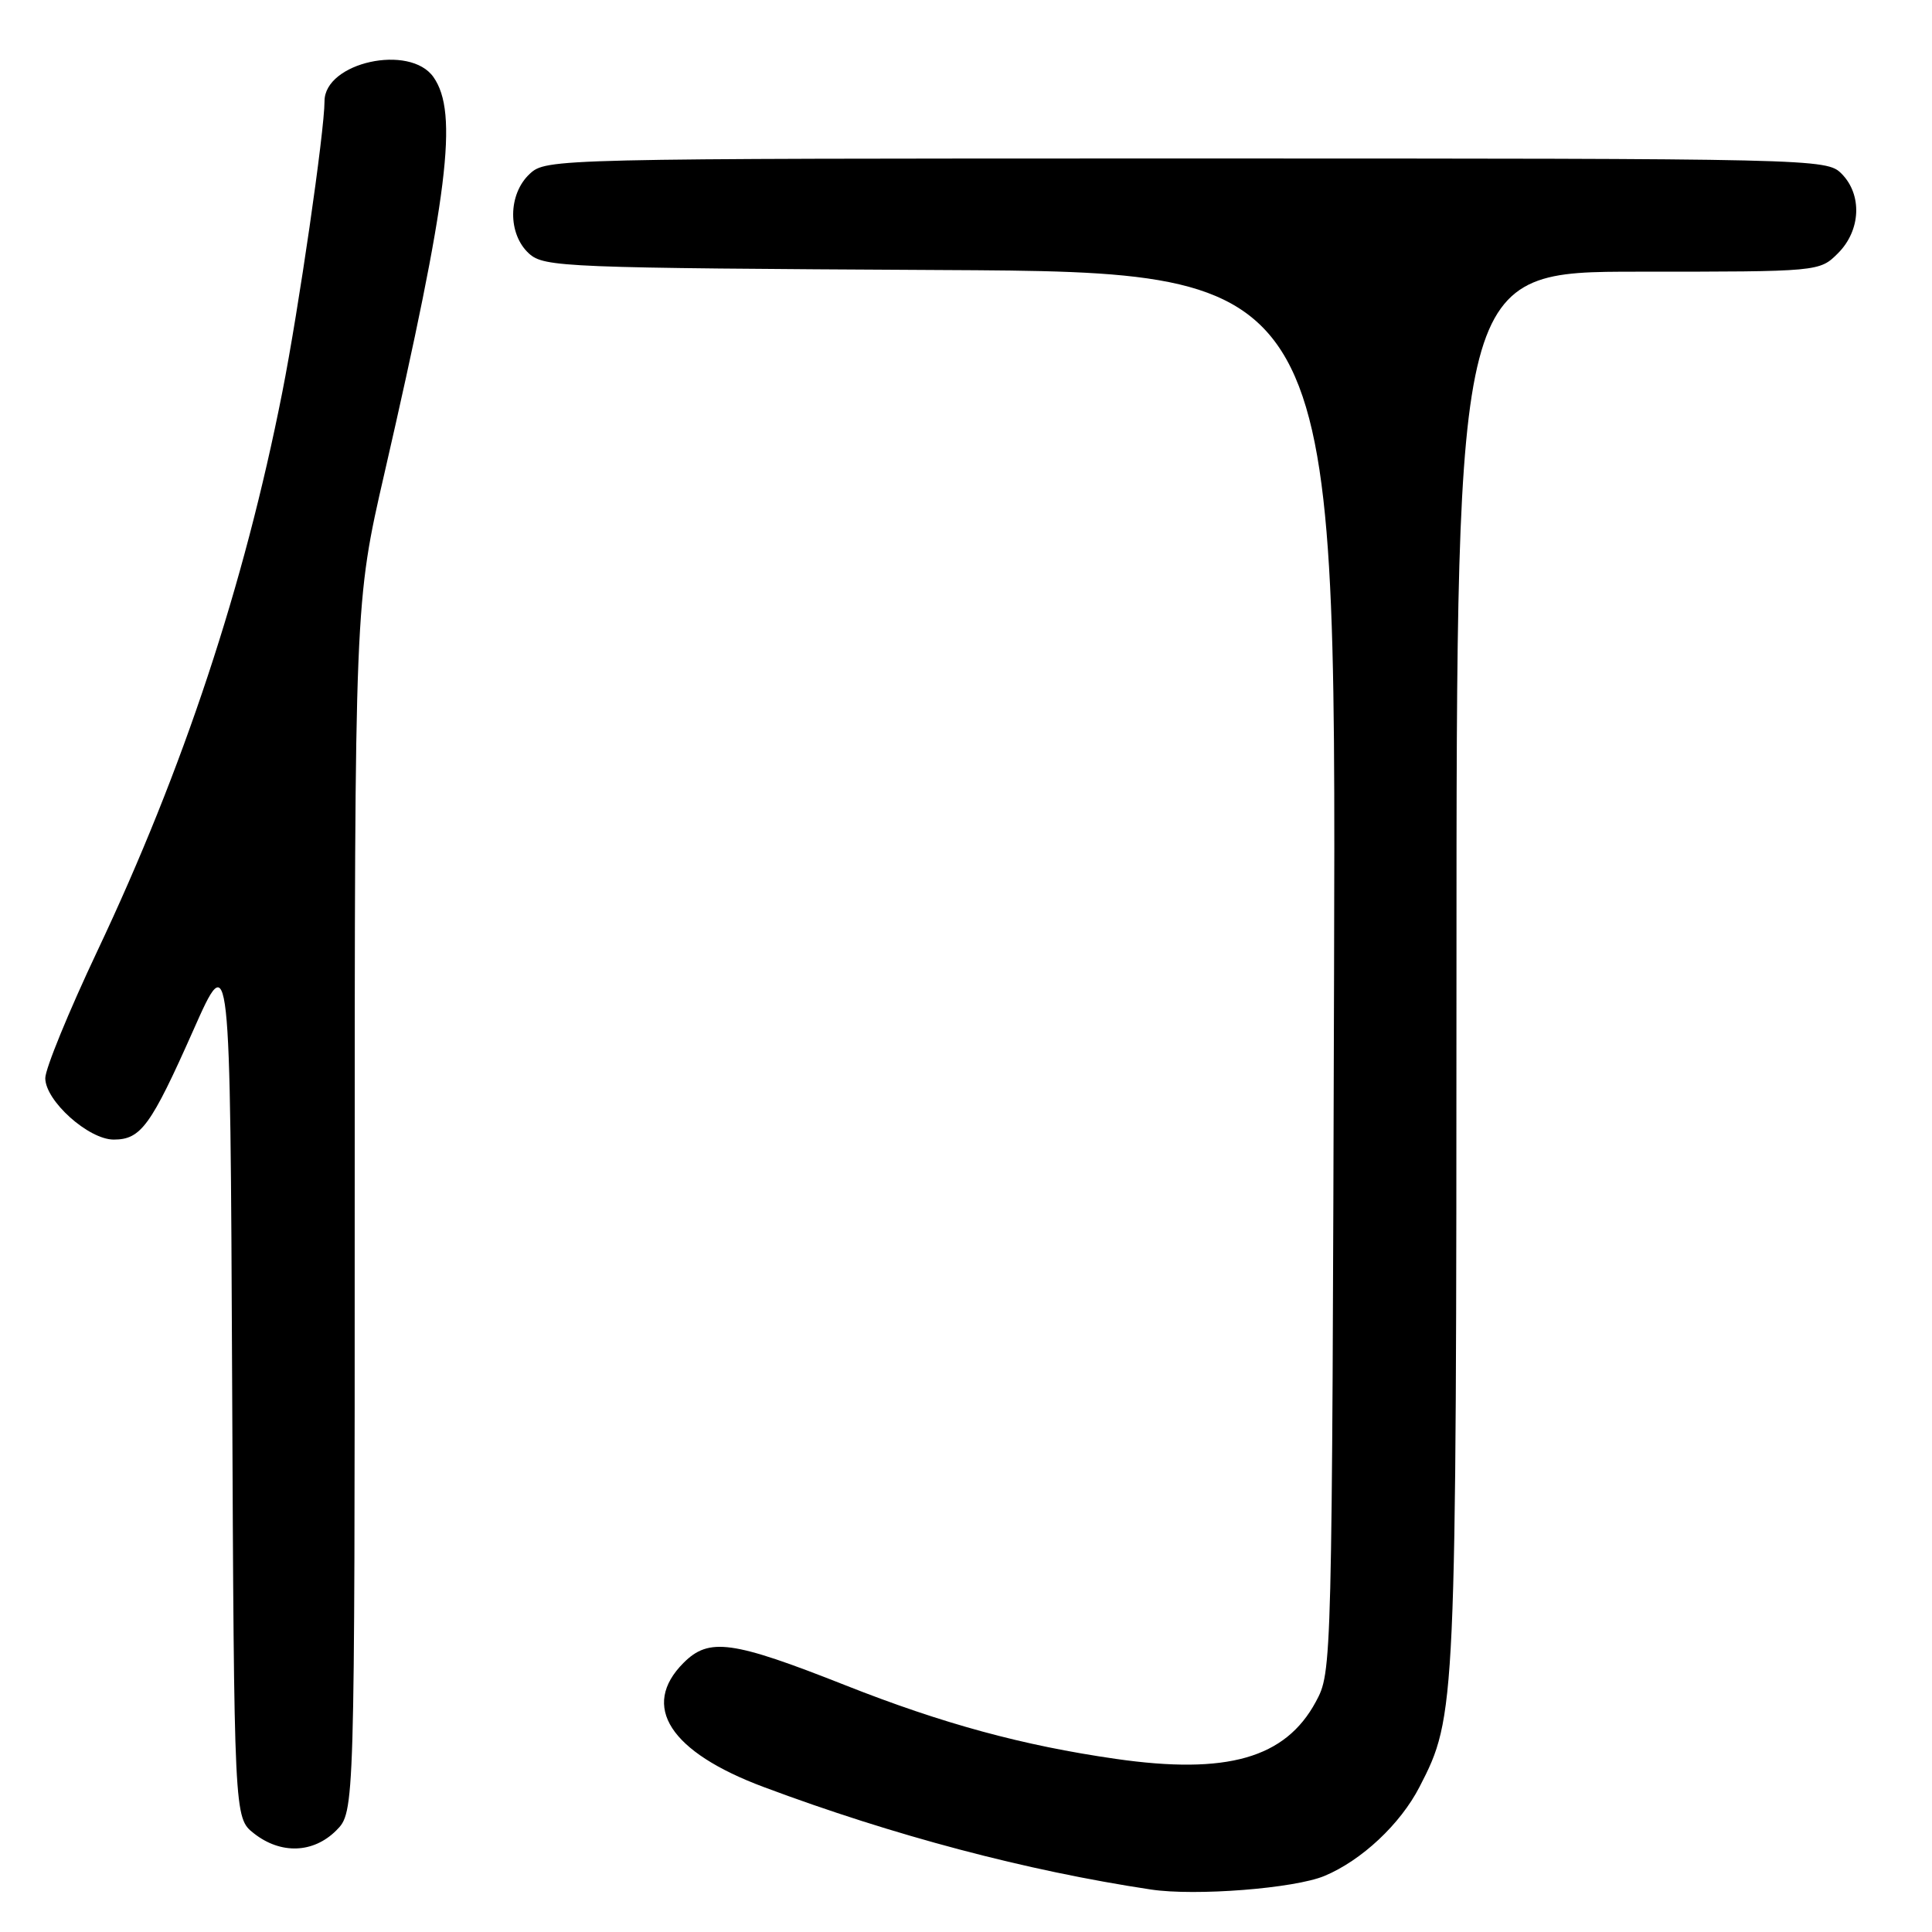 <?xml version="1.0" encoding="UTF-8" standalone="no"?>
<!DOCTYPE svg PUBLIC "-//W3C//DTD SVG 1.1//EN" "http://www.w3.org/Graphics/SVG/1.1/DTD/svg11.dtd" >
<svg xmlns="http://www.w3.org/2000/svg" xmlns:xlink="http://www.w3.org/1999/xlink" version="1.1" viewBox="0 0 256 256">
 <g >
 <path fill="currentColor"
d=" M 175.50 248.57 C 180.43 246.51 185.55 241.71 188.09 236.78 C 192.94 227.38 192.97 226.63 192.99 128.25 C 193.00 36.00 193.00 36.00 217.05 36.00 C 241.09 36.00 241.09 36.00 243.55 33.55 C 246.58 30.52 246.78 25.78 244.00 23.00 C 242.03 21.03 240.67 21.00 157.19 21.00 C 73.22 21.00 72.36 21.02 70.19 23.04 C 67.30 25.73 67.26 31.02 70.10 33.60 C 72.11 35.41 74.70 35.51 124.62 35.78 C 177.04 36.05 177.04 36.05 176.77 128.78 C 176.50 221.50 176.50 221.50 174.35 225.50 C 170.32 232.97 162.59 235.18 147.84 233.06 C 135.52 231.29 124.90 228.40 112.00 223.30 C 97.02 217.38 93.95 216.96 90.58 220.33 C 84.83 226.08 88.75 232.15 101.22 236.80 C 118.41 243.23 136.04 247.89 152.50 250.37 C 158.40 251.26 171.53 250.23 175.50 248.57 Z  M 44.55 242.55 C 47.00 240.09 47.00 240.09 47.00 159.97 C 47.00 79.84 47.00 79.84 50.95 62.67 C 59.43 25.75 60.76 14.96 57.44 10.22 C 54.32 5.77 43.00 8.26 43.00 13.41 C 43.00 17.38 39.57 41.04 37.40 52.00 C 32.34 77.62 24.32 101.85 12.91 125.99 C 9.11 134.03 6.00 141.62 6.00 142.86 C 6.00 145.86 11.73 151.00 15.07 151.00 C 18.67 151.00 19.99 149.18 25.62 136.50 C 30.50 125.50 30.50 125.50 30.76 183.18 C 31.02 240.87 31.02 240.87 33.64 242.93 C 37.20 245.73 41.51 245.58 44.55 242.55 Z "/>
</g>
</svg>